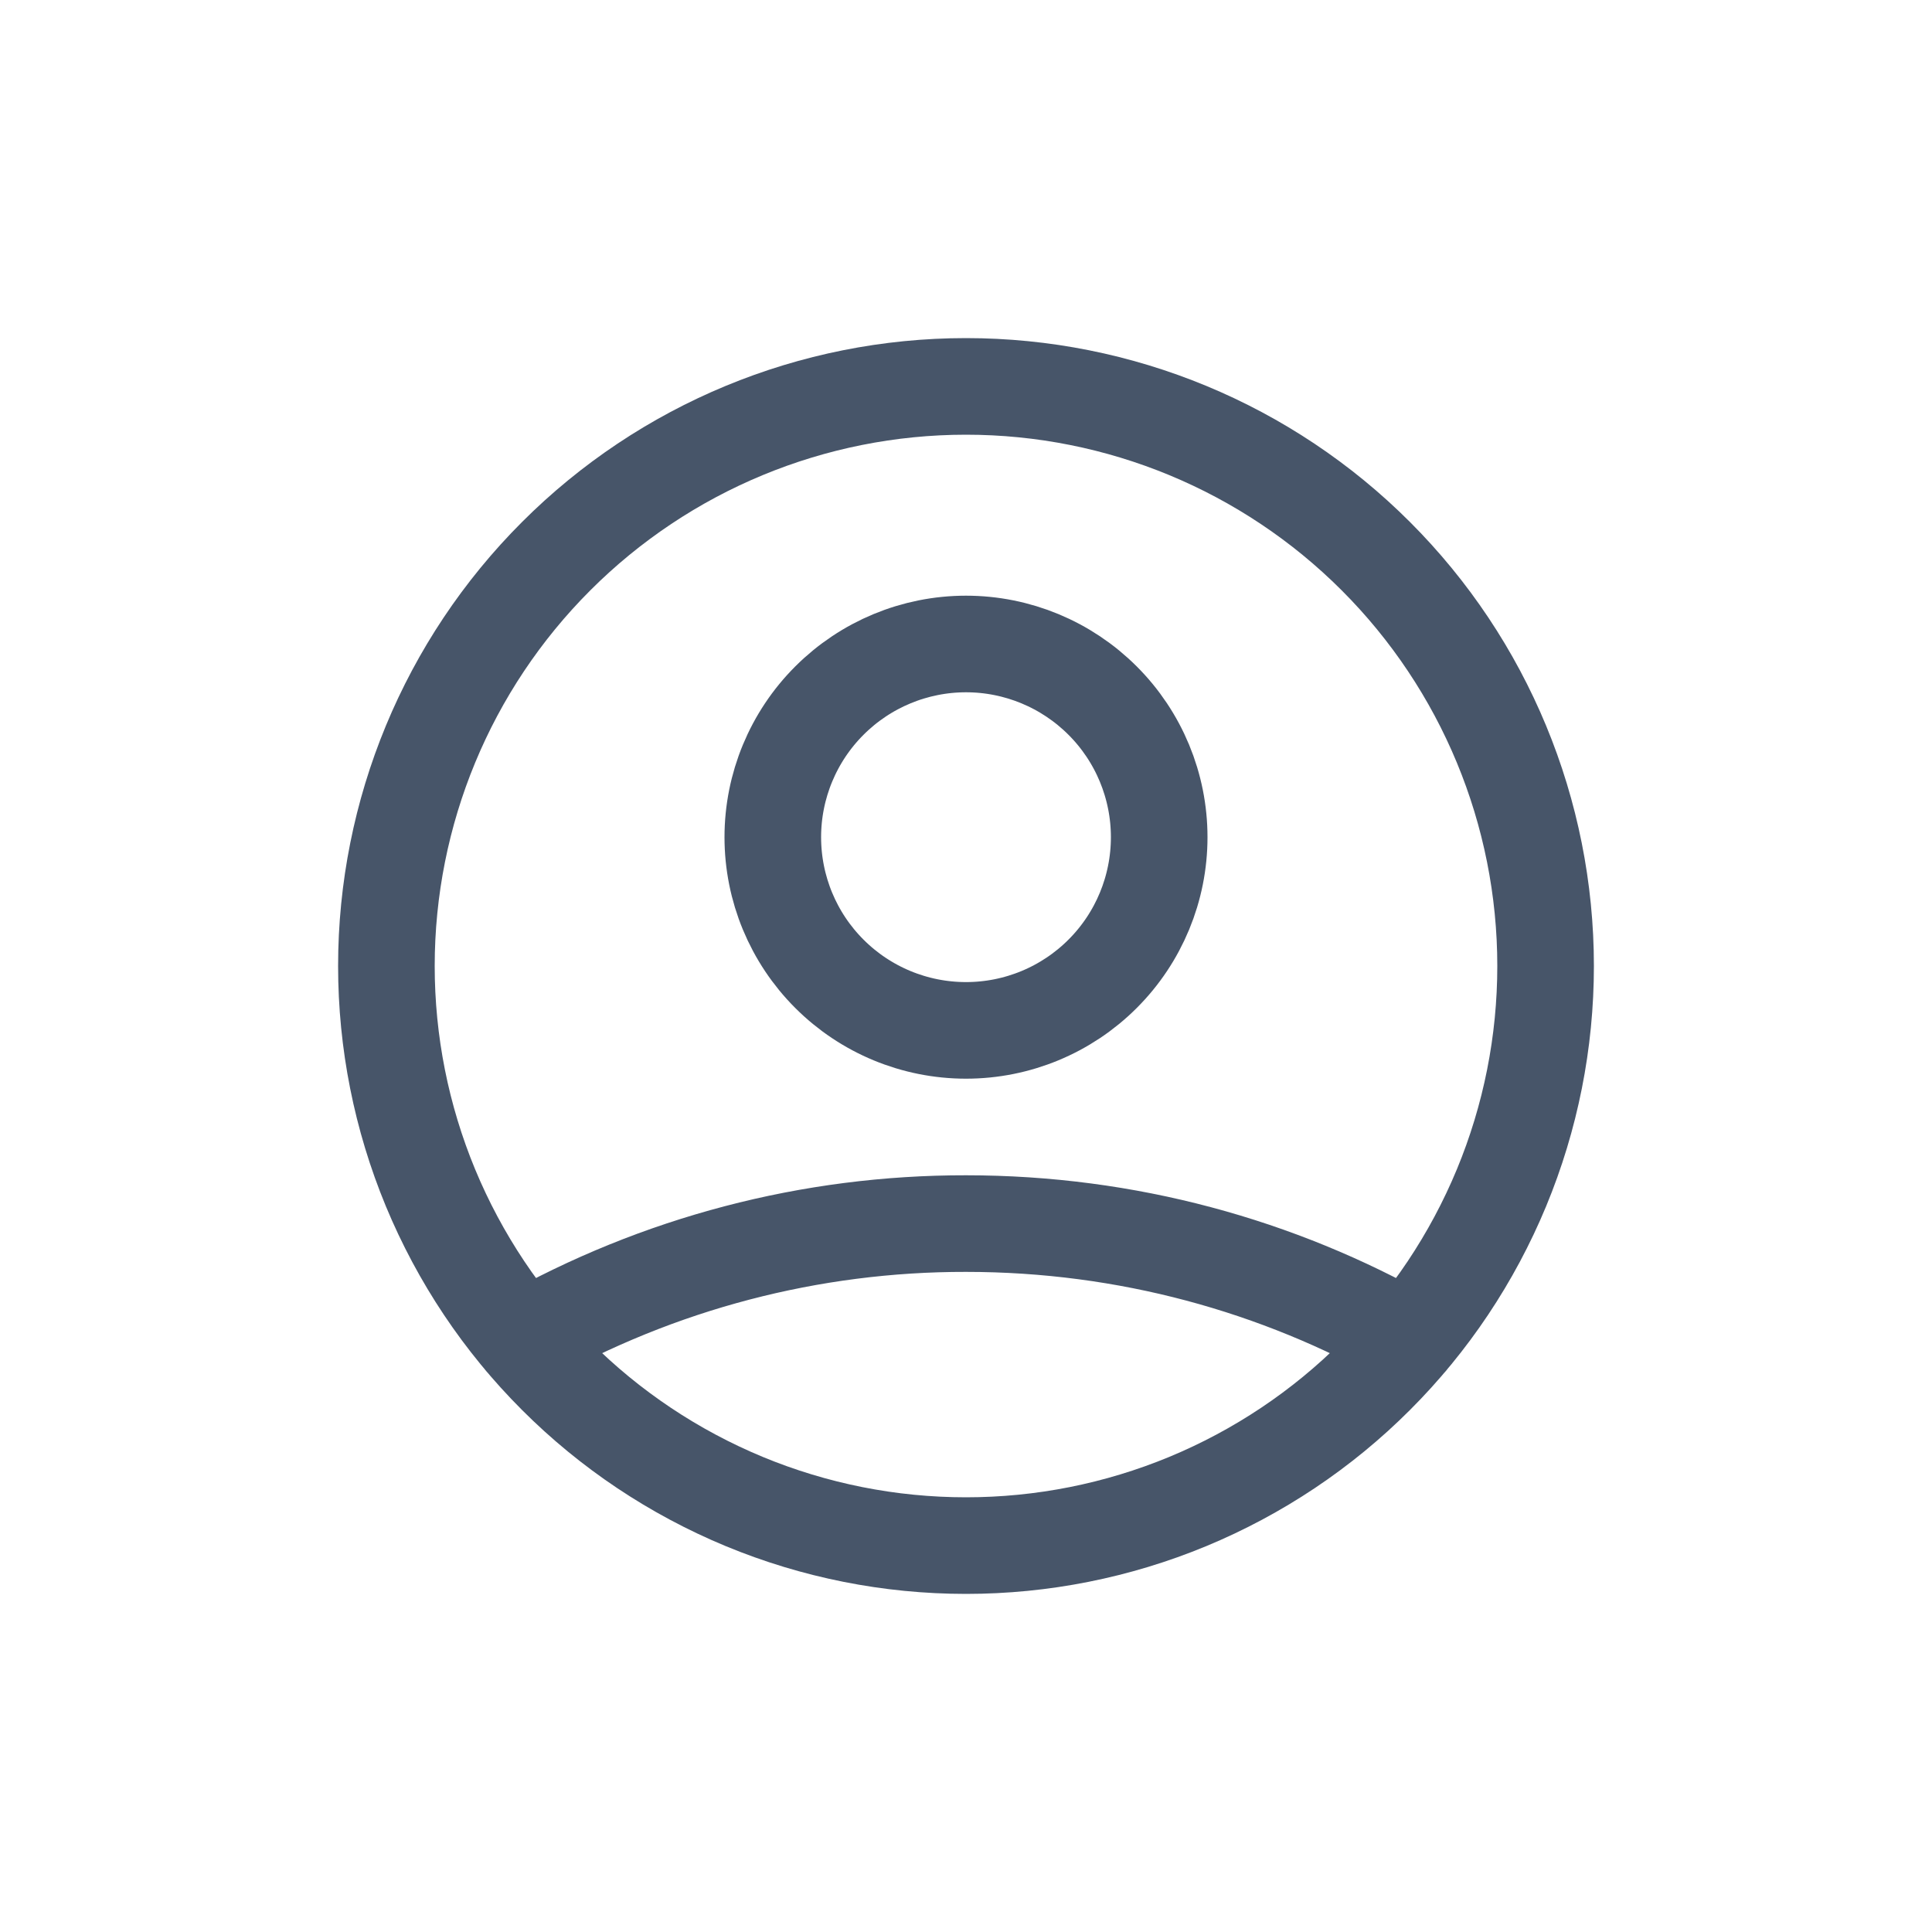 <svg width="40" height="40" viewBox="0 0 40 40" fill="none" xmlns="http://www.w3.org/2000/svg">
<path d="M10.828 27.739C13.626 26.157 16.786 25.328 20 25.333C23.333 25.333 26.463 26.207 29.172 27.739M24 17.333C24 18.394 23.579 19.412 22.828 20.162C22.078 20.912 21.061 21.333 20 21.333C18.939 21.333 17.922 20.912 17.172 20.162C16.421 19.412 16 18.394 16 17.333C16 16.273 16.421 15.255 17.172 14.505C17.922 13.755 18.939 13.333 20 13.333C21.061 13.333 22.078 13.755 22.828 14.505C23.579 15.255 24 16.273 24 17.333ZM32 20C32 21.576 31.69 23.136 31.087 24.592C30.483 26.048 29.6 27.371 28.485 28.485C27.371 29.6 26.048 30.483 24.592 31.087C23.136 31.69 21.576 32 20 32C18.424 32 16.864 31.69 15.408 31.087C13.952 30.483 12.629 29.6 11.515 28.485C10.4 27.371 9.517 26.048 8.913 24.592C8.31 23.136 8 21.576 8 20C8 16.817 9.264 13.765 11.515 11.515C13.765 9.264 16.817 8 20 8C23.183 8 26.235 9.264 28.485 11.515C30.736 13.765 32 16.817 32 20Z" stroke="#475569" stroke-width="2" stroke-linecap="round" stroke-linejoin="round"/>
</svg>
